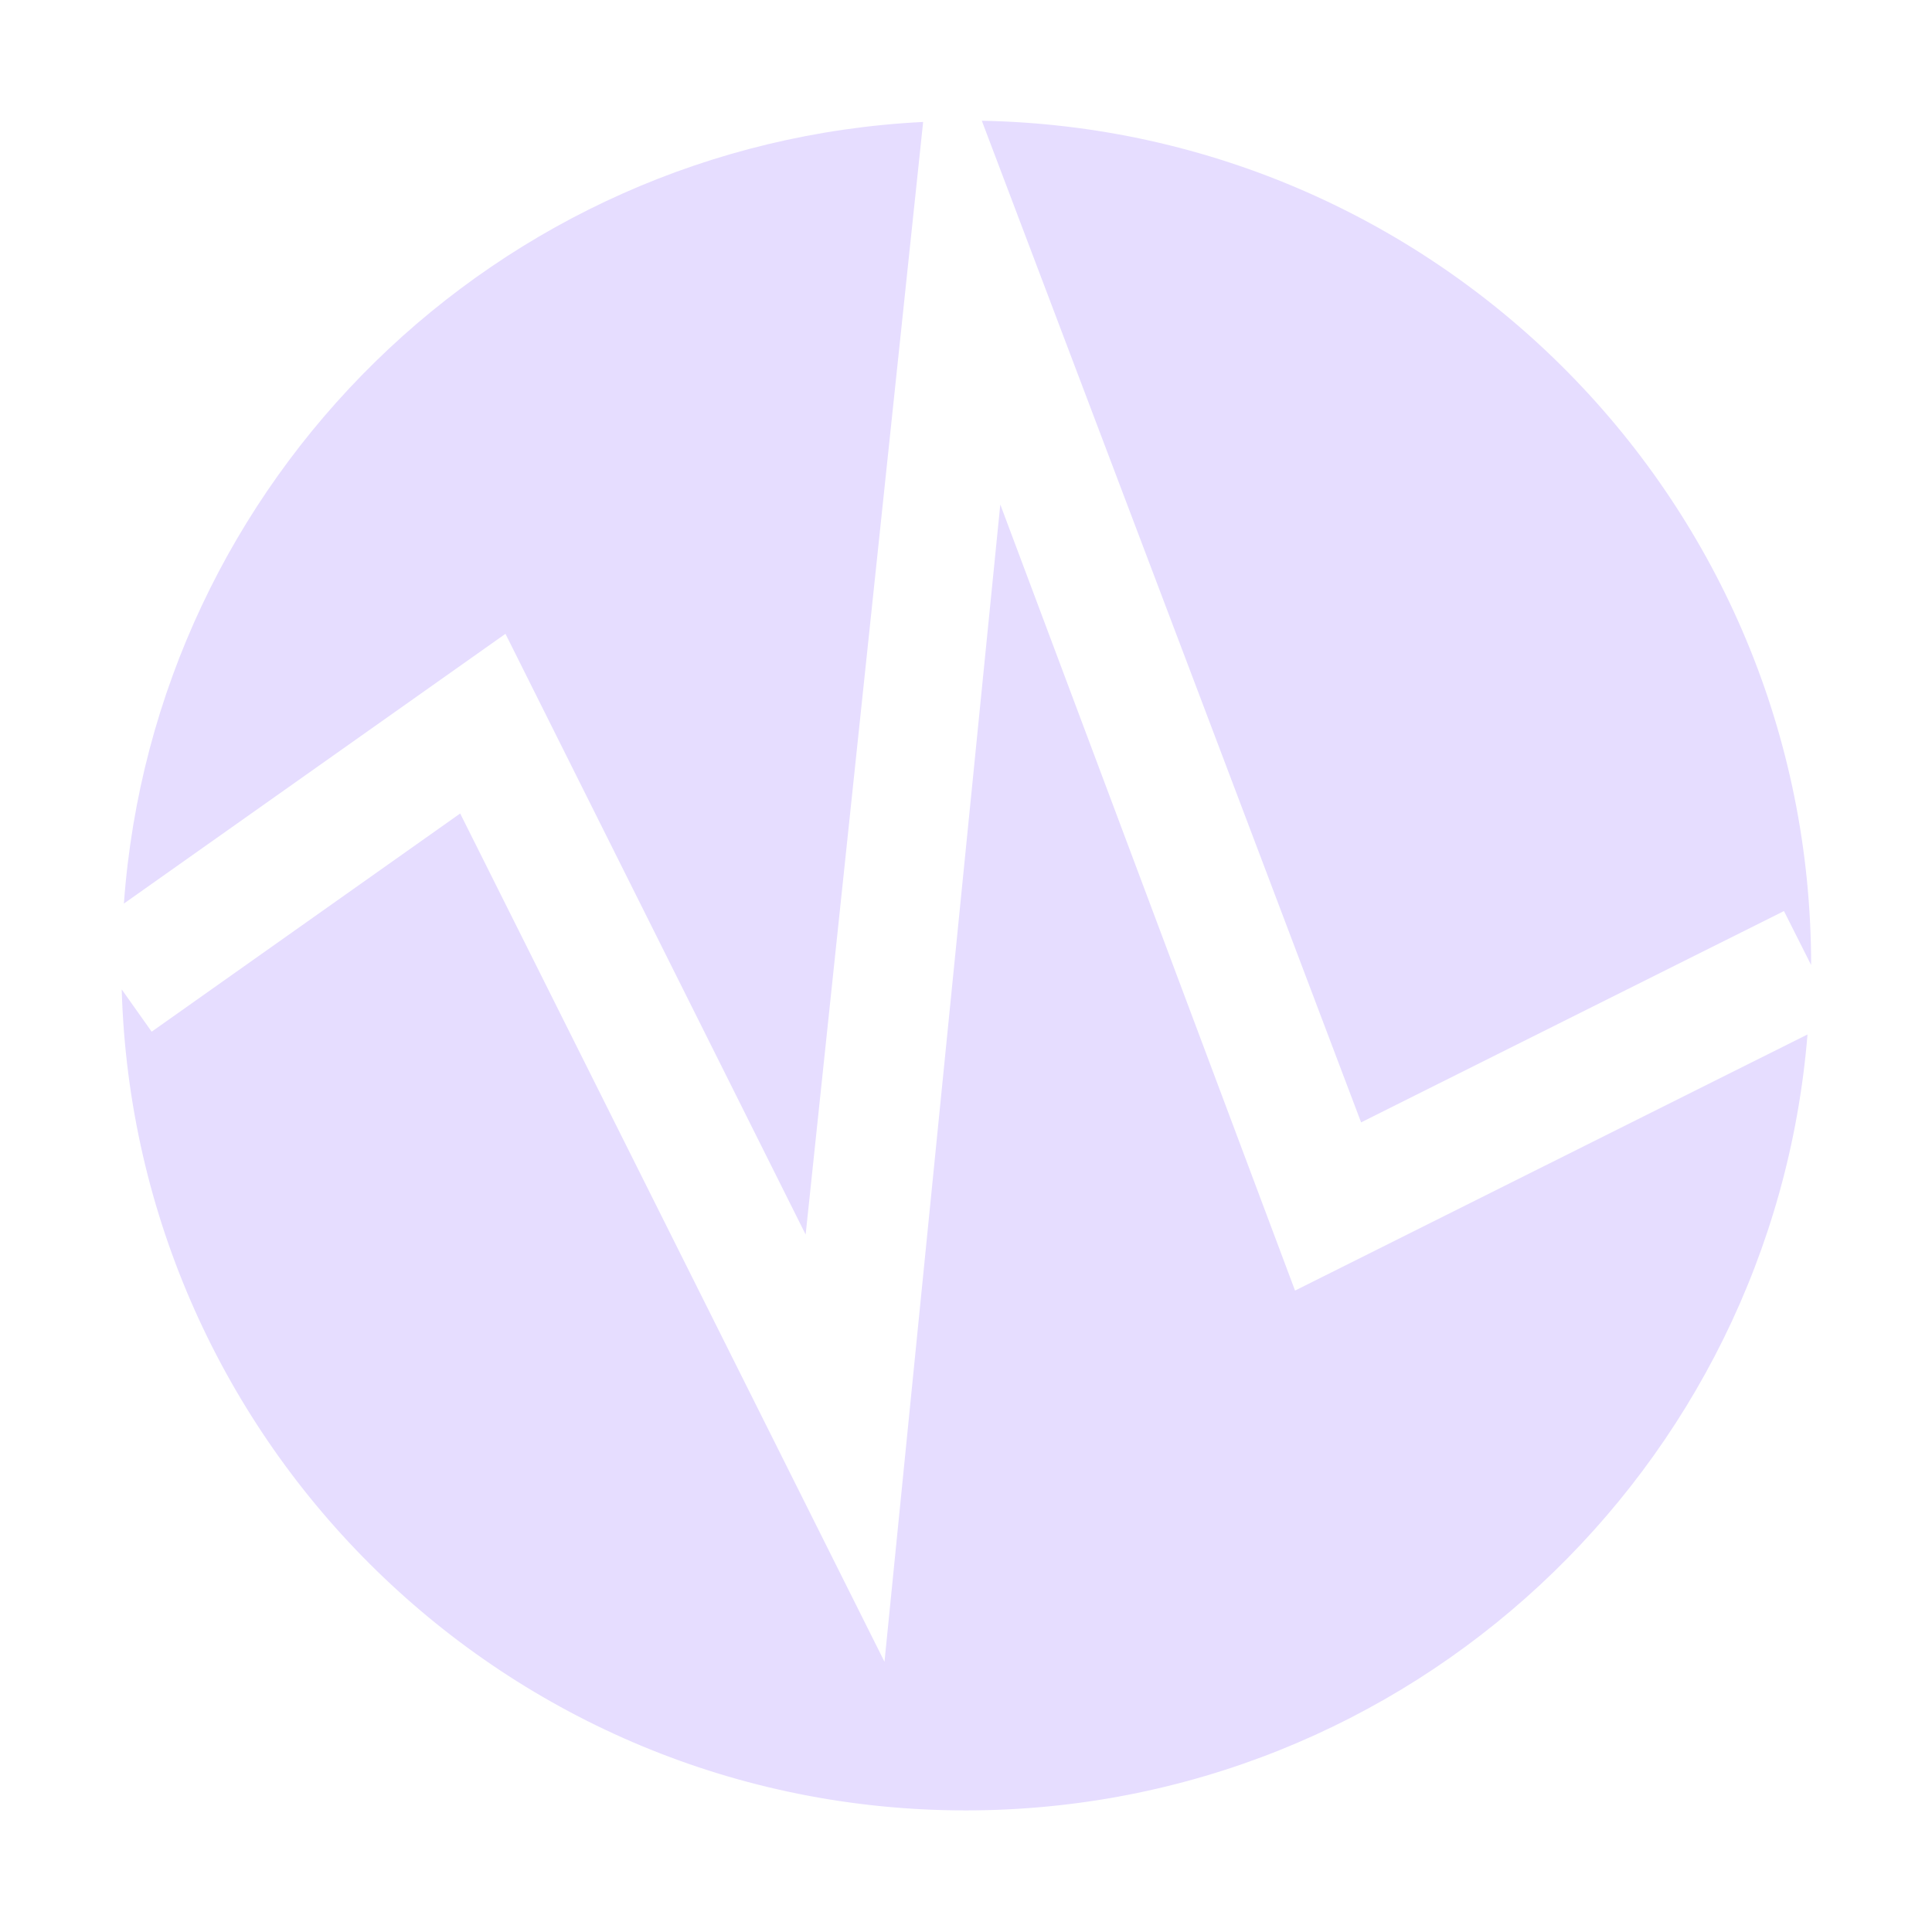 <svg height="16" viewBox="0 0 16 16" width="16" xmlns="http://www.w3.org/2000/svg">
  <path d="m8.131 1c.605 1.597 3.142 8.295 3.141 8.295l3.502-1.75.225.447c0-3.821-3.063-6.92-6.867-6.992zm-.486.01c-3.53.177-6.365 2.963-6.619 6.473l3.16-2.234 2.486 4.975zm.639 3.168-.959 9.584-3.514-7.025-2.555 1.807-.248-.35c.108 3.772 3.192 6.799 6.99 6.799 3.672 0 6.678-2.829 6.971-6.426l-4.244 2.121z" fill="#e6ddff"/>
</svg>
